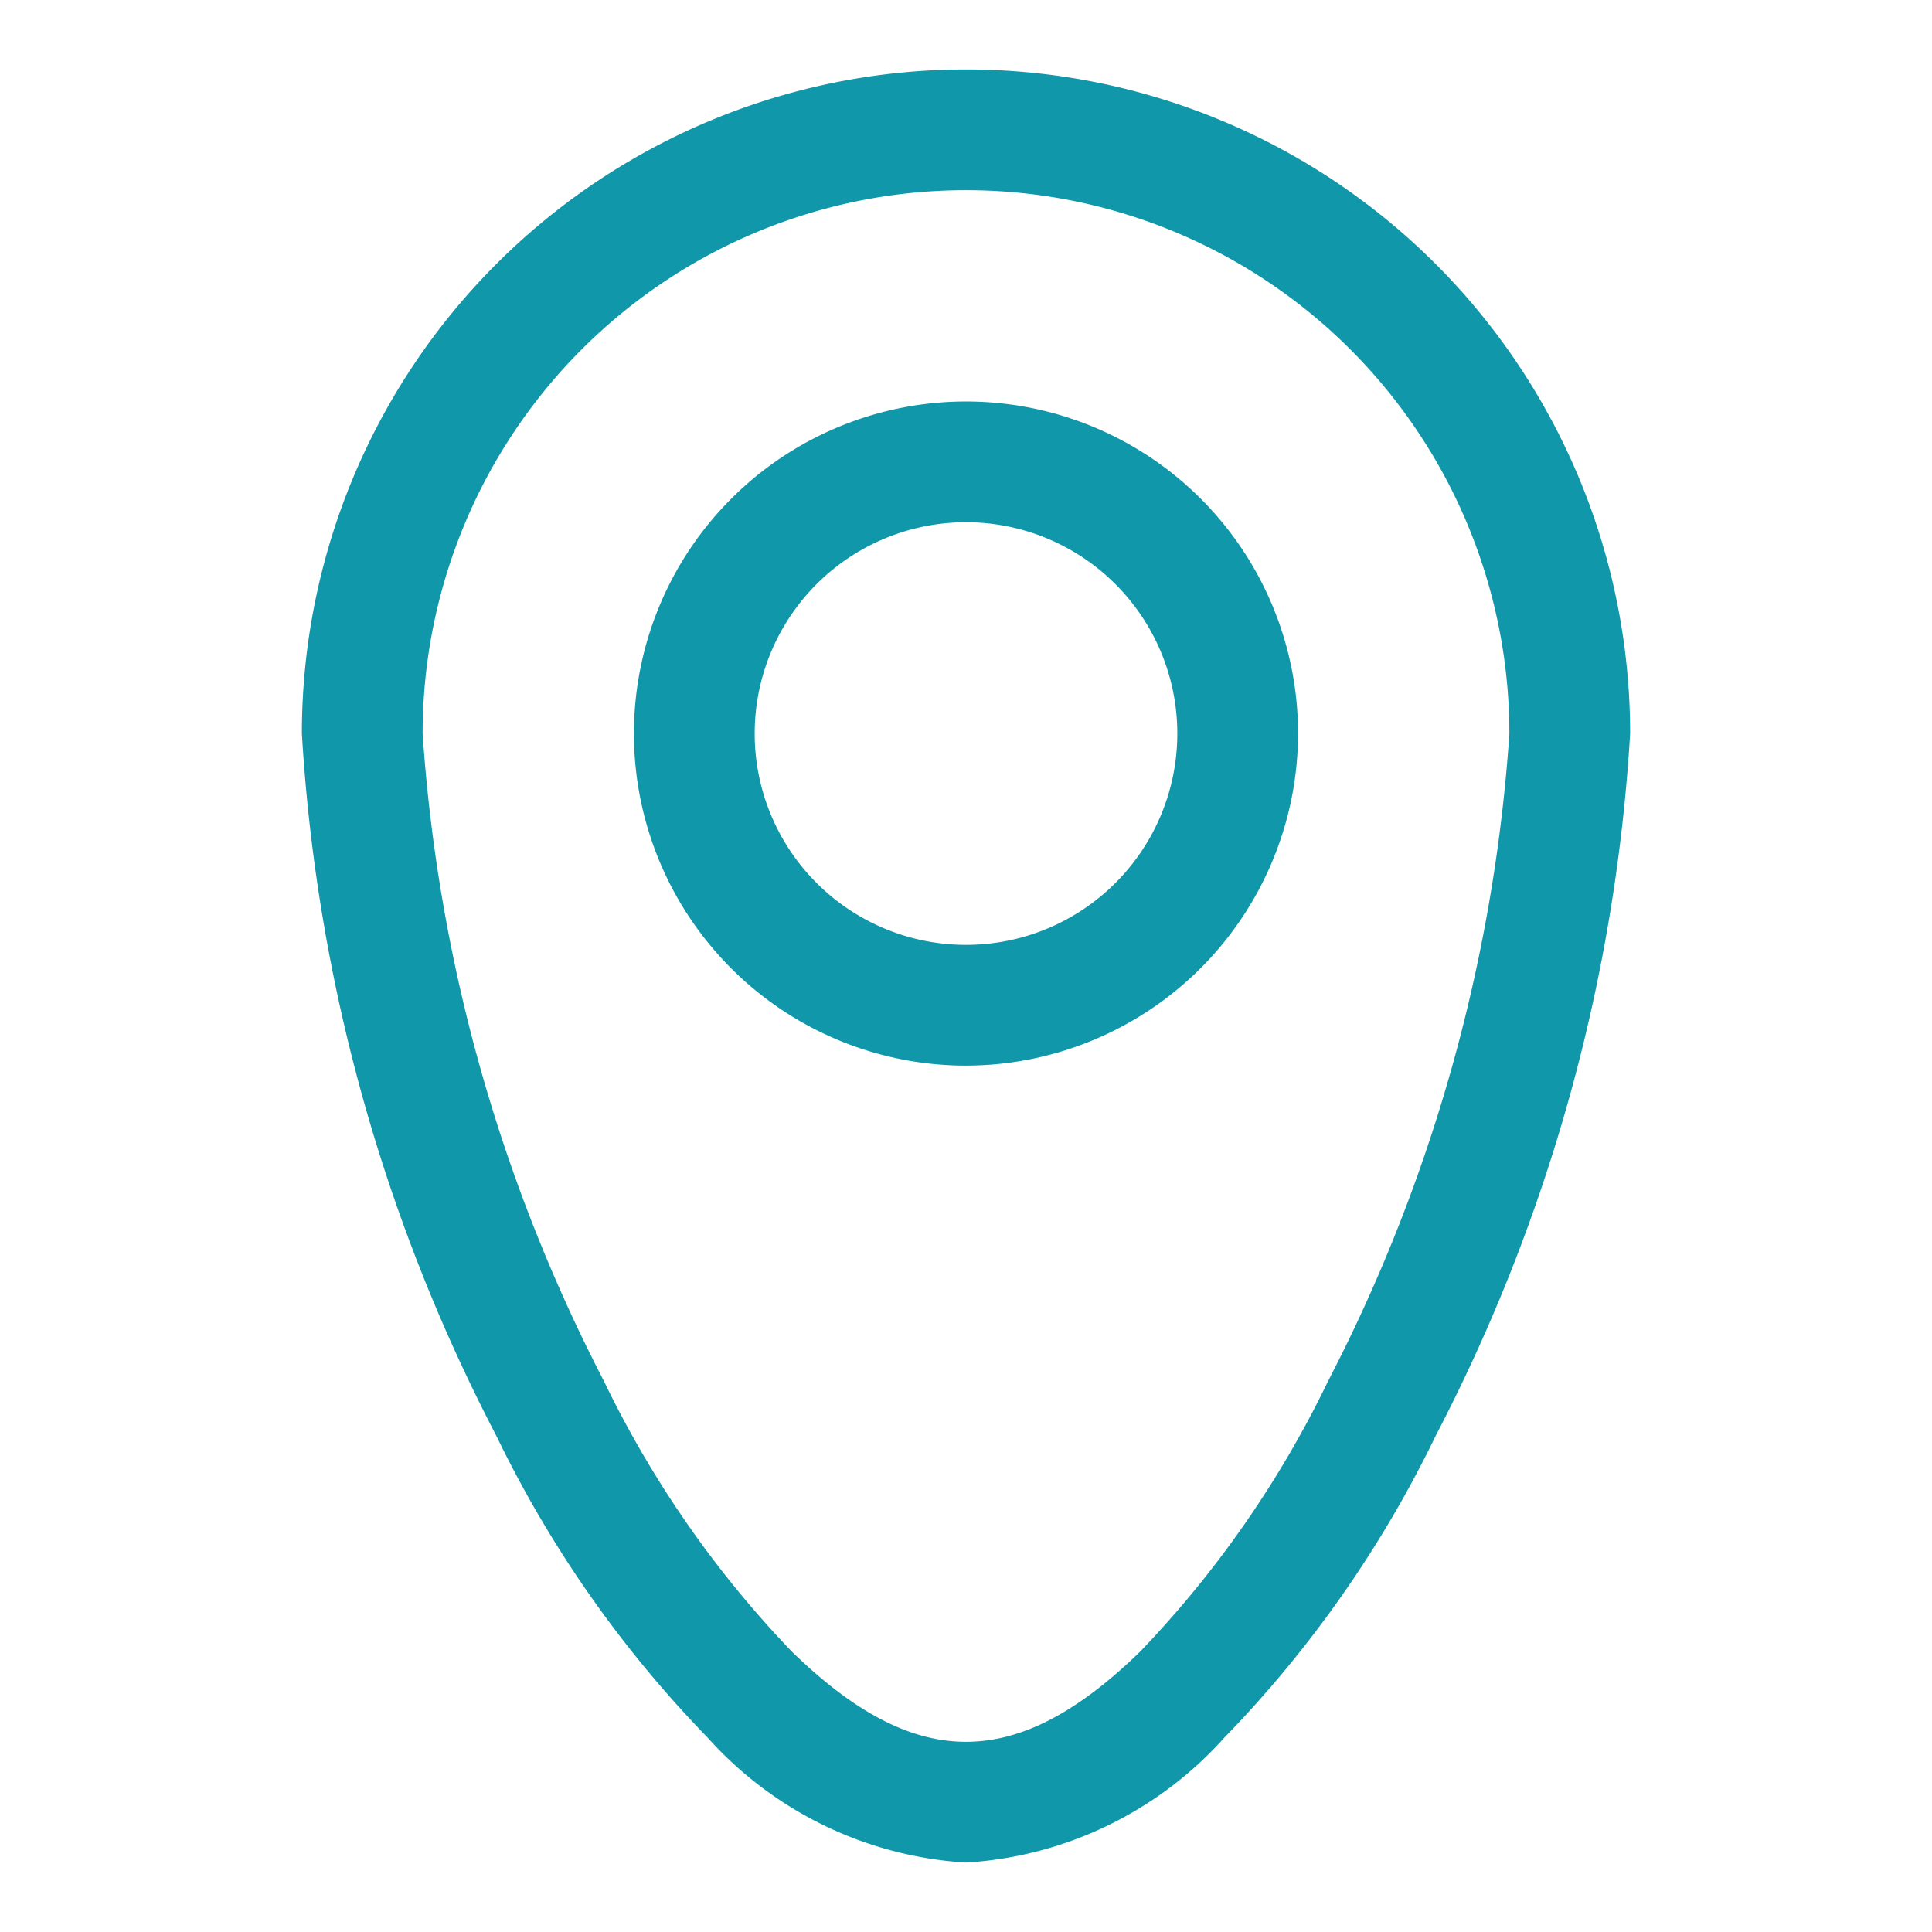 <svg id="レイヤー_1" data-name="レイヤー 1" xmlns="http://www.w3.org/2000/svg" viewBox="0 0 32 32"><defs><style>.cls-1{fill:#1097aa;}</style></defs><path class="cls-1" d="M16,30.85a6.25,6.25,0,0,1-4.28-2.07,19.12,19.12,0,0,1-3.5-5A28.87,28.87,0,0,1,5,12.15a11,11,0,0,1,22,0,28.87,28.87,0,0,1-3.22,11.63,19.12,19.12,0,0,1-3.5,5A6.25,6.25,0,0,1,16,30.85Zm0-27.7a9,9,0,0,0-9,9,27.32,27.32,0,0,0,3,10.72,17.39,17.39,0,0,0,3.11,4.48c2.05,2,3.73,2,5.78,0A17.39,17.39,0,0,0,22,22.87a27.32,27.32,0,0,0,3-10.72A9,9,0,0,0,16,3.15Zm0,14.5a5.5,5.5,0,1,1,5.5-5.5A5.51,5.51,0,0,1,16,17.65Zm0-9a3.5,3.5,0,1,0,3.5,3.5A3.5,3.5,0,0,0,16,8.65Z"/></svg>